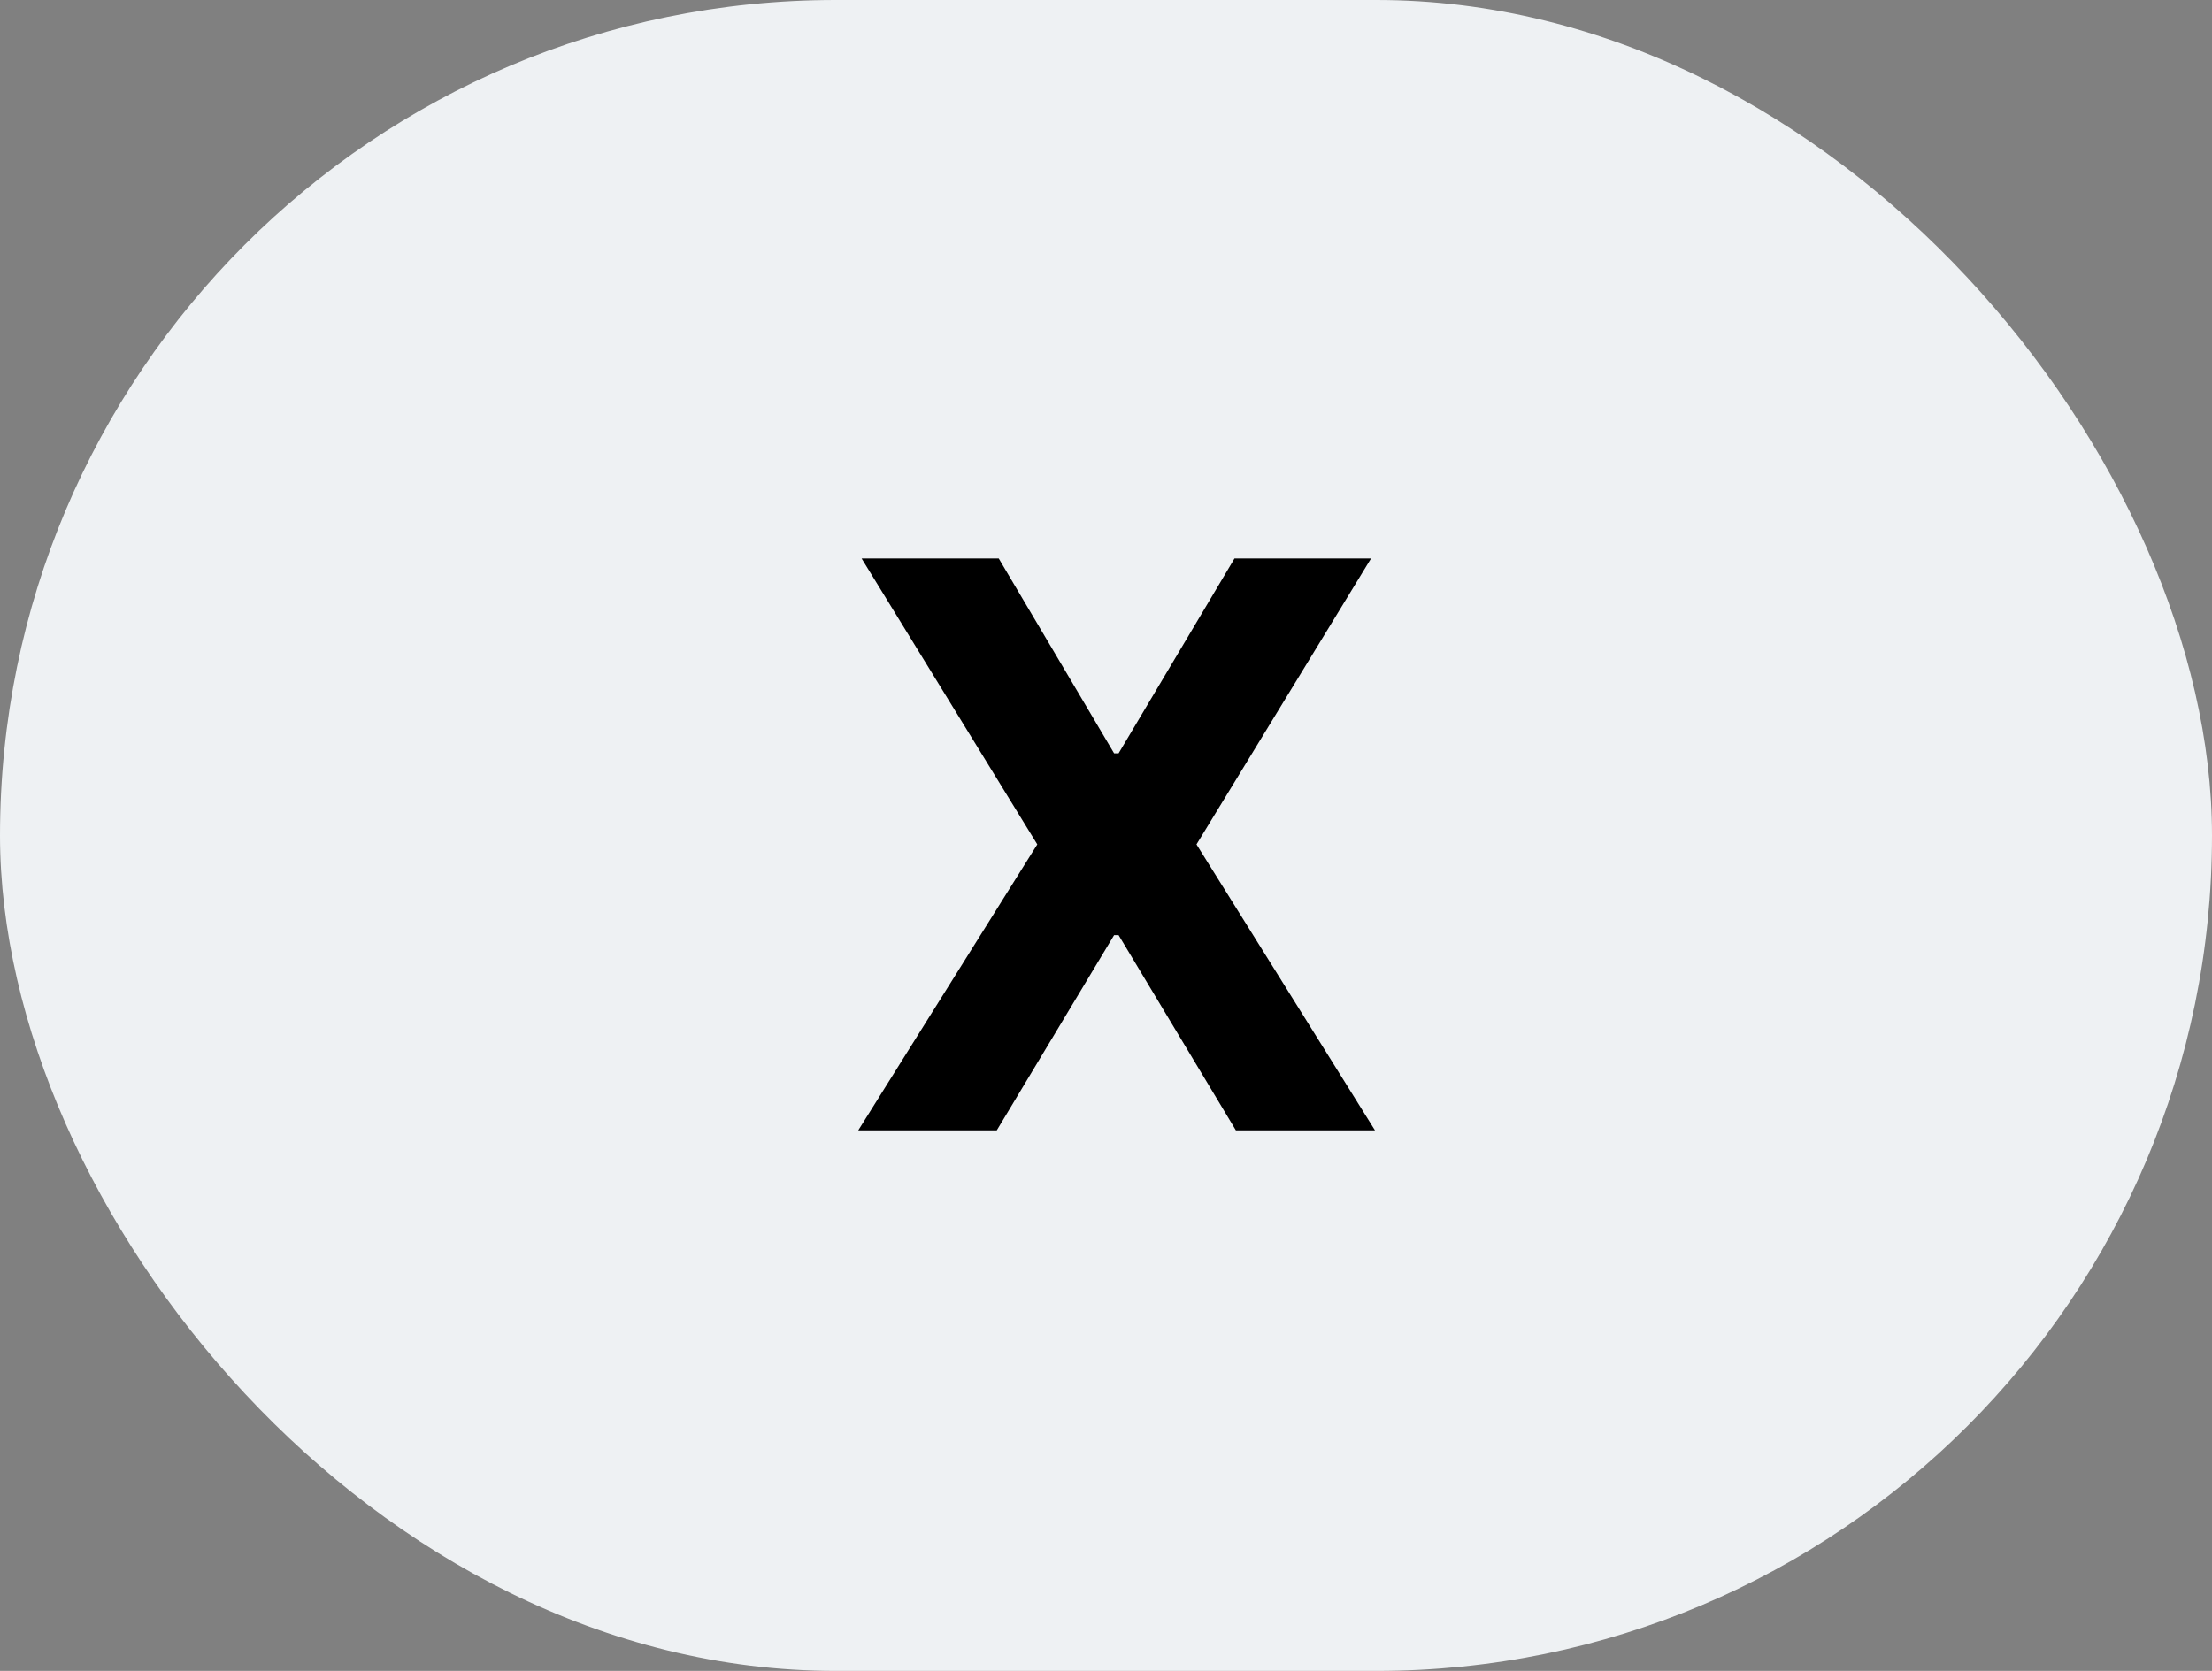 <svg width="45" height="34" viewBox="0 0 45 34" fill="none" xmlns="http://www.w3.org/2000/svg">
<rect x="0" y="0" width="45" height="34" fill="#808080" stroke="none"/>
<rect width="45" height="34" rx="17" fill="#EEF1F3"/>
<path d="M20.318 11.364L22.665 15.329H22.756L25.114 11.364H27.892L24.341 17.182L27.972 23H25.142L22.756 19.028H22.665L20.278 23H17.46L21.102 17.182L17.528 11.364H20.318Z" fill="black"/>
</svg>
